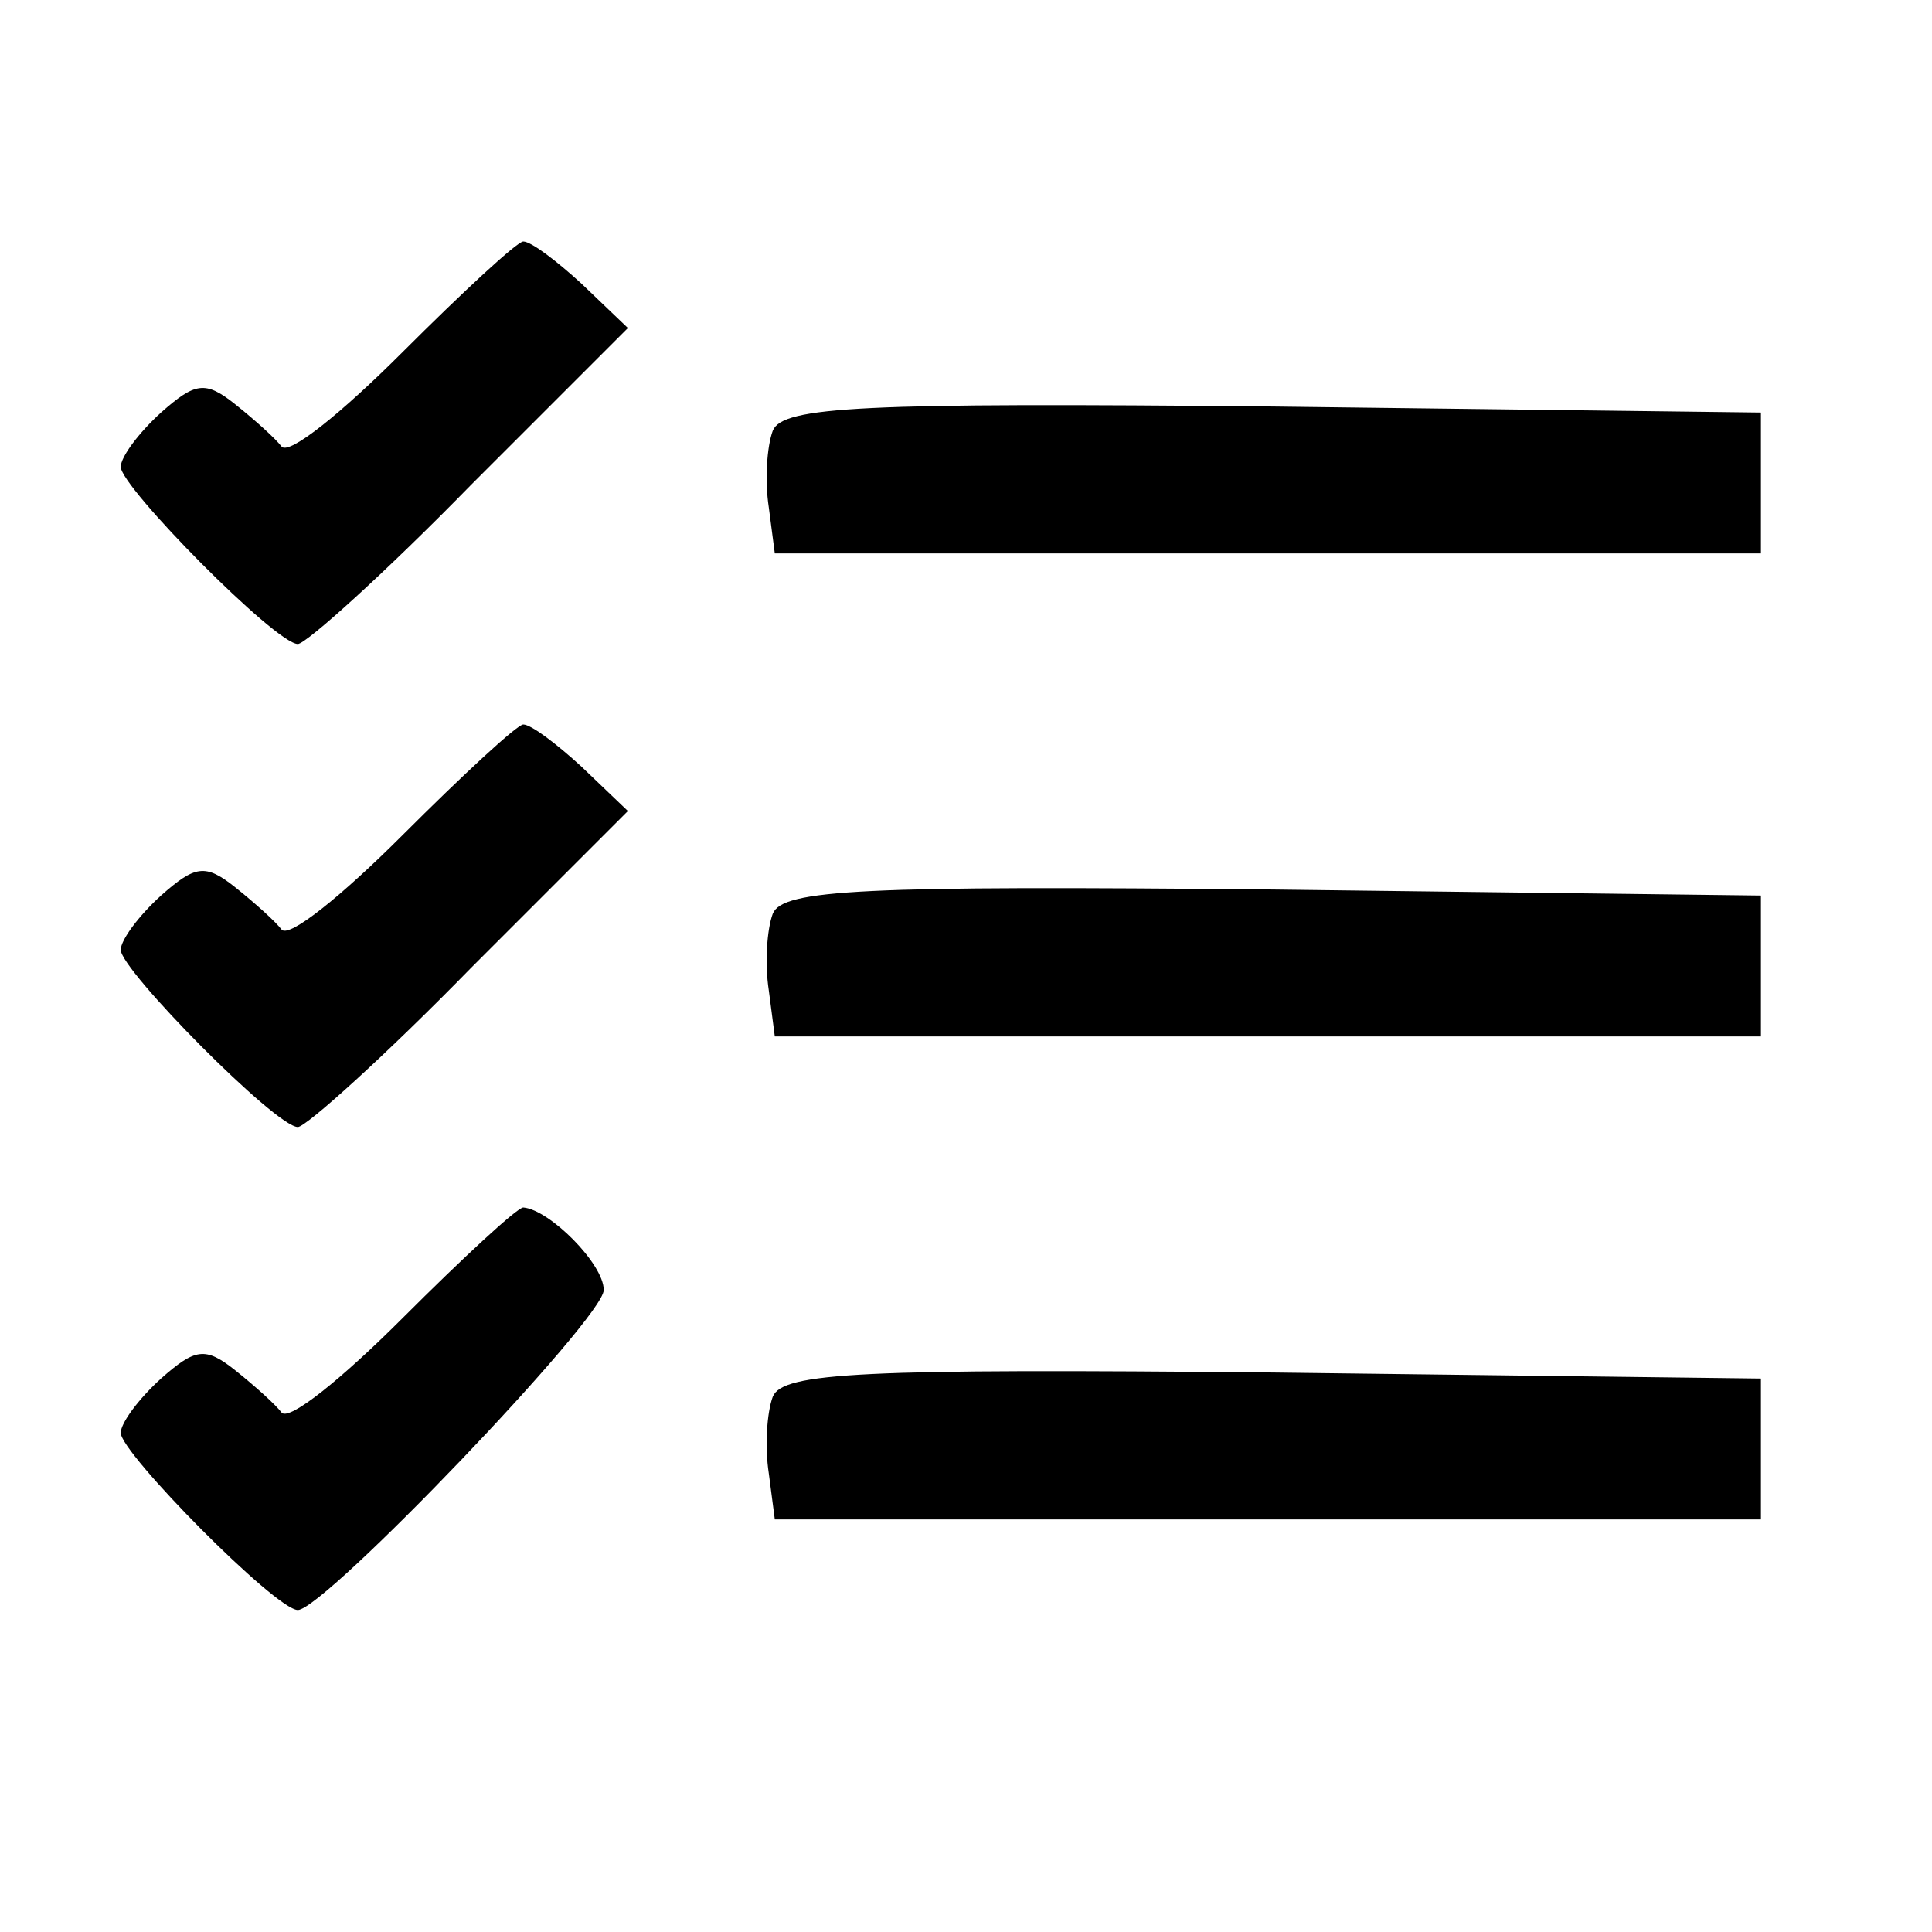 <?xml version="1.0" standalone="no"?>
<!DOCTYPE svg PUBLIC "-//W3C//DTD SVG 20010904//EN"
 "http://www.w3.org/TR/2001/REC-SVG-20010904/DTD/svg10.dtd">
<svg version="1.0" xmlns="http://www.w3.org/2000/svg"
 width="96pt" height="96pt" viewBox="0 0 96 96"
 preserveAspectRatio="xMidYMid meet">
<g transform="translate(0,96) scale(0.1,-0.1)"
fill="#000000" stroke="none">
<path d="M200 785 c-30 -30 -56 -51 -60 -47 -3 4 -13 13 -23 21 -15 12 -20 11
-37 -4 -11 -10 -20 -22 -20 -27 0 -10 77 -88 88 -88 4 0 43 35 86 79 l78 78
-23 22 c-12 11 -25 21 -29 21 -3 0 -30 -25 -60 -55z"/>
<path d="M384 746 c-3 -8 -4 -25 -2 -38 l3 -23 245 0 245 0 0 35 0 35 -243 3
c-204 2 -243 0 -248 -12z"/>
<path d="M200 545 c-30 -30 -56 -51 -60 -47 -3 4 -13 13 -23 21 -15 12 -20 11
-37 -4 -11 -10 -20 -22 -20 -27 0 -10 77 -88 88 -88 4 0 43 35 86 79 l78 78
-23 22 c-12 11 -25 21 -29 21 -3 0 -30 -25 -60 -55z"/>
<path d="M384 506 c-3 -8 -4 -25 -2 -38 l3 -23 245 0 245 0 0 35 0 35 -243 3
c-204 2 -243 0 -248 -12z"/>
<path d="M200 305 c-30 -30 -56 -51 -60 -47 -3 4 -13 13 -23 21 -15 12 -20 11
-37 -4 -11 -10 -20 -22 -20 -27 0 -10 77 -88 88 -88 13 0 152 145 152 159 0
13 -27 40 -40 41 -3 0 -30 -25 -60 -55z"/>
<path d="M384 266 c-3 -8 -4 -25 -2 -38 l3 -23 245 0 245 0 0 35 0 35 -243 3
c-204 2 -243 0 -248 -12z"/>
</g>
</svg>
